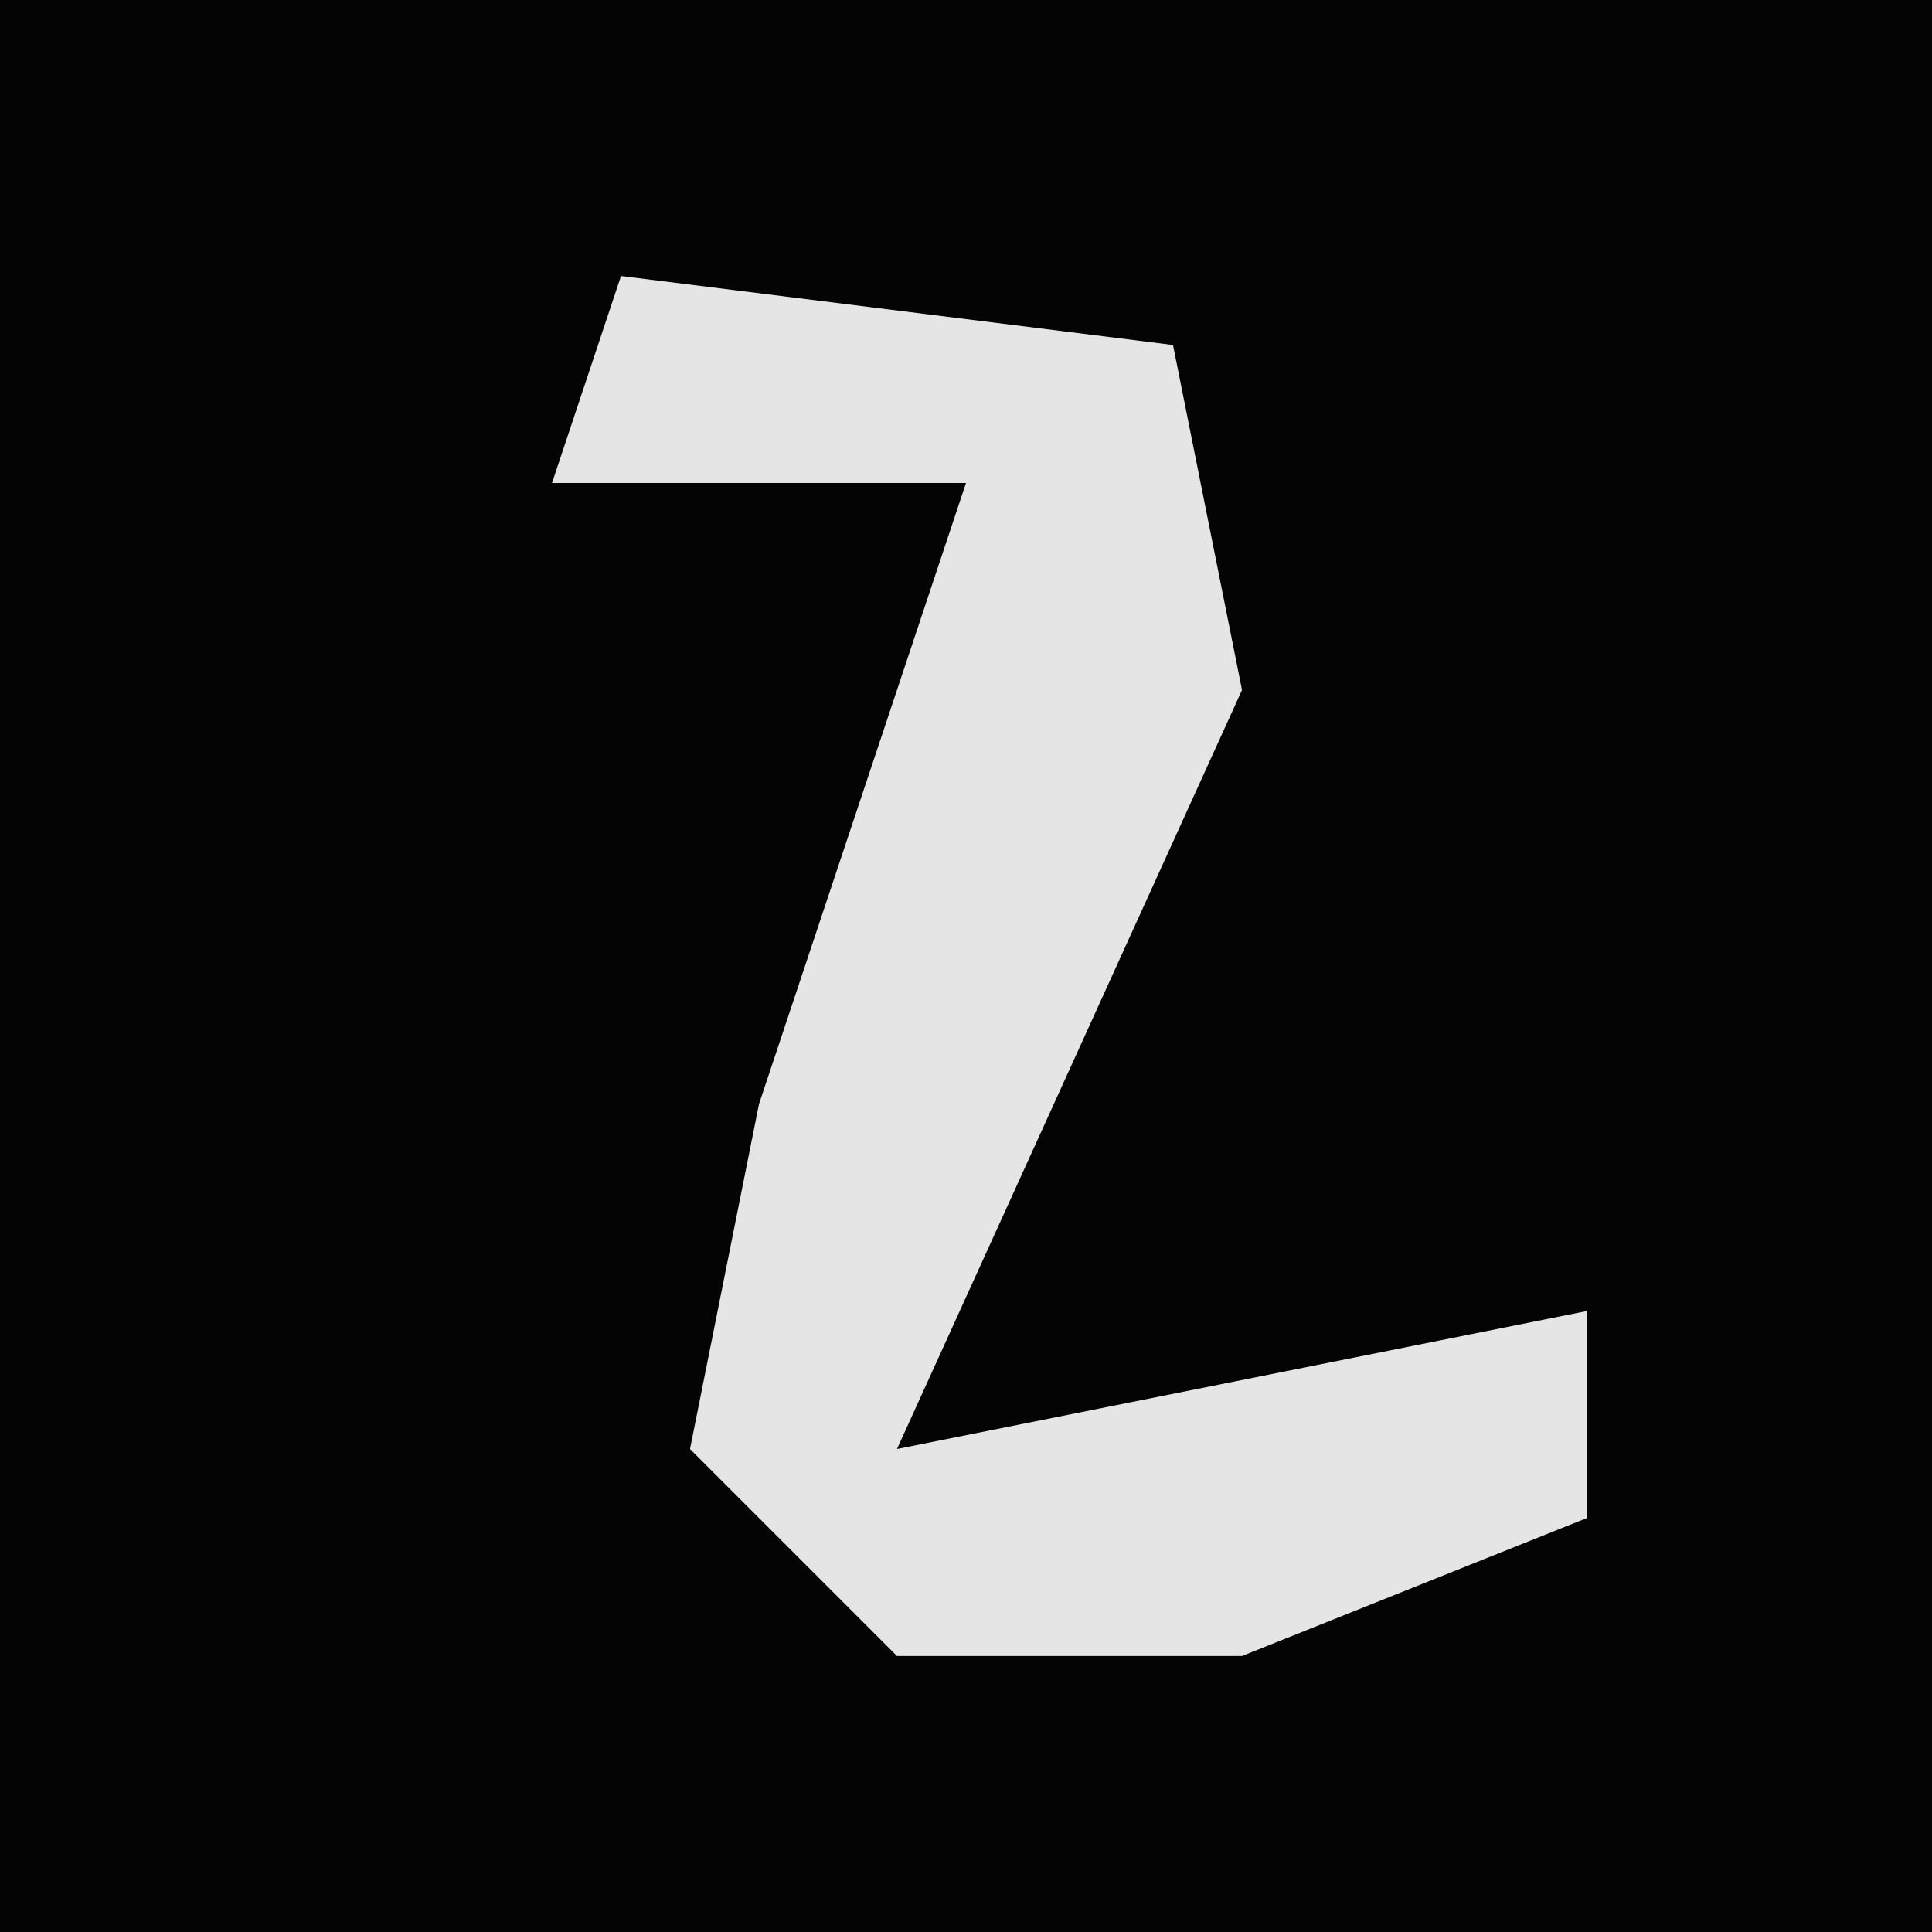 <?xml version="1.0" encoding="UTF-8"?>
<svg version="1.1" xmlns="http://www.w3.org/2000/svg" width="28" height="28">
<path d="M0,0 L28,0 L28,28 L0,28 Z " fill="#040404" transform="translate(0,0)"/>
<path d="M0,0 L8,1 L9,6 L4,17 L14,15 L14,18 L9,20 L4,20 L1,17 L2,12 L5,3 L-1,3 Z " fill="#E5E5E5" transform="translate(9,4)"/>
</svg>
